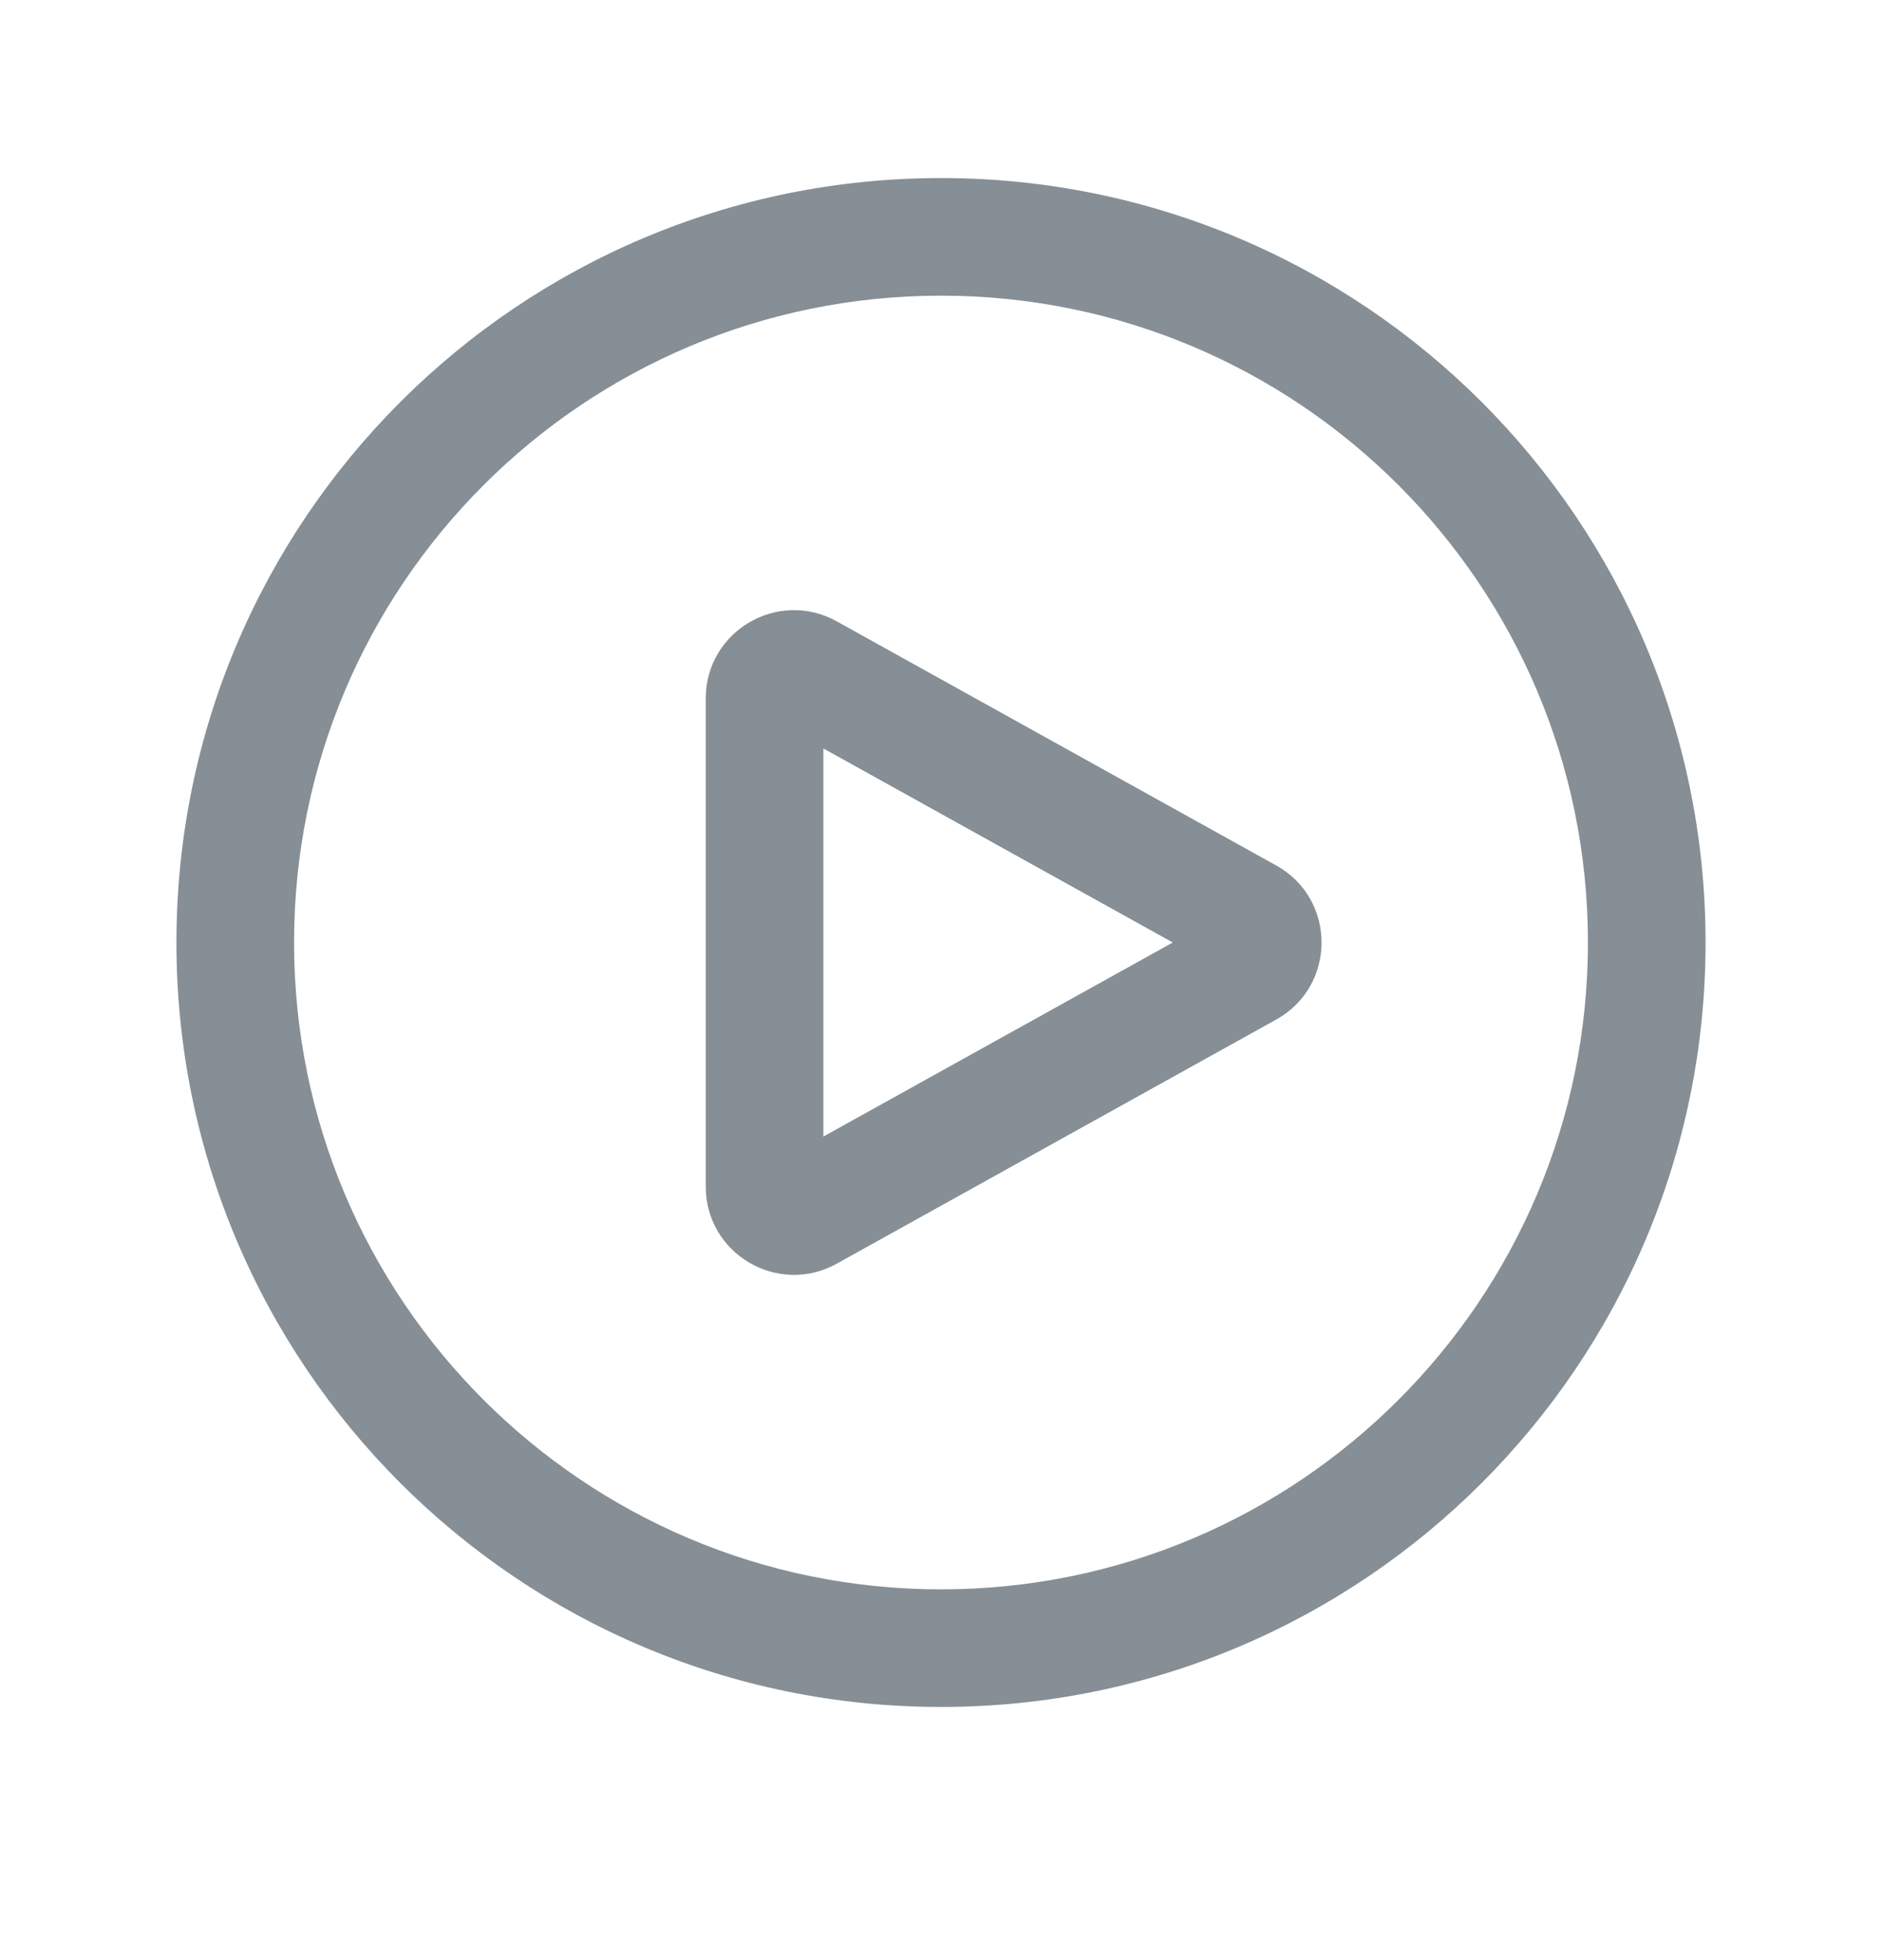 <svg width="24" height="25" viewBox="0 0 24 25" fill="none" xmlns="http://www.w3.org/2000/svg">
<path fill-rule="evenodd" clip-rule="evenodd" d="M12 3.771C7.444 3.771 3.75 7.465 3.75 12.021C3.75 16.577 7.444 20.271 12 20.271C16.556 20.271 20.25 16.577 20.25 12.021C20.25 7.465 16.556 3.771 12 3.771ZM2.25 12.021C2.25 6.636 6.615 2.271 12 2.271C17.385 2.271 21.75 6.636 21.75 12.021C21.75 17.406 17.385 21.771 12 21.771C6.615 21.771 2.25 17.406 2.25 12.021ZM10.5 9.546V14.496L14.956 12.021L10.5 9.546ZM9 8.908C9 8.051 9.921 7.508 10.671 7.925L16.274 11.038C17.046 11.466 17.046 12.576 16.274 13.004L10.671 16.117C9.921 16.534 9 15.992 9 15.134V8.908Z" fill="#868E96"/>
</svg>
